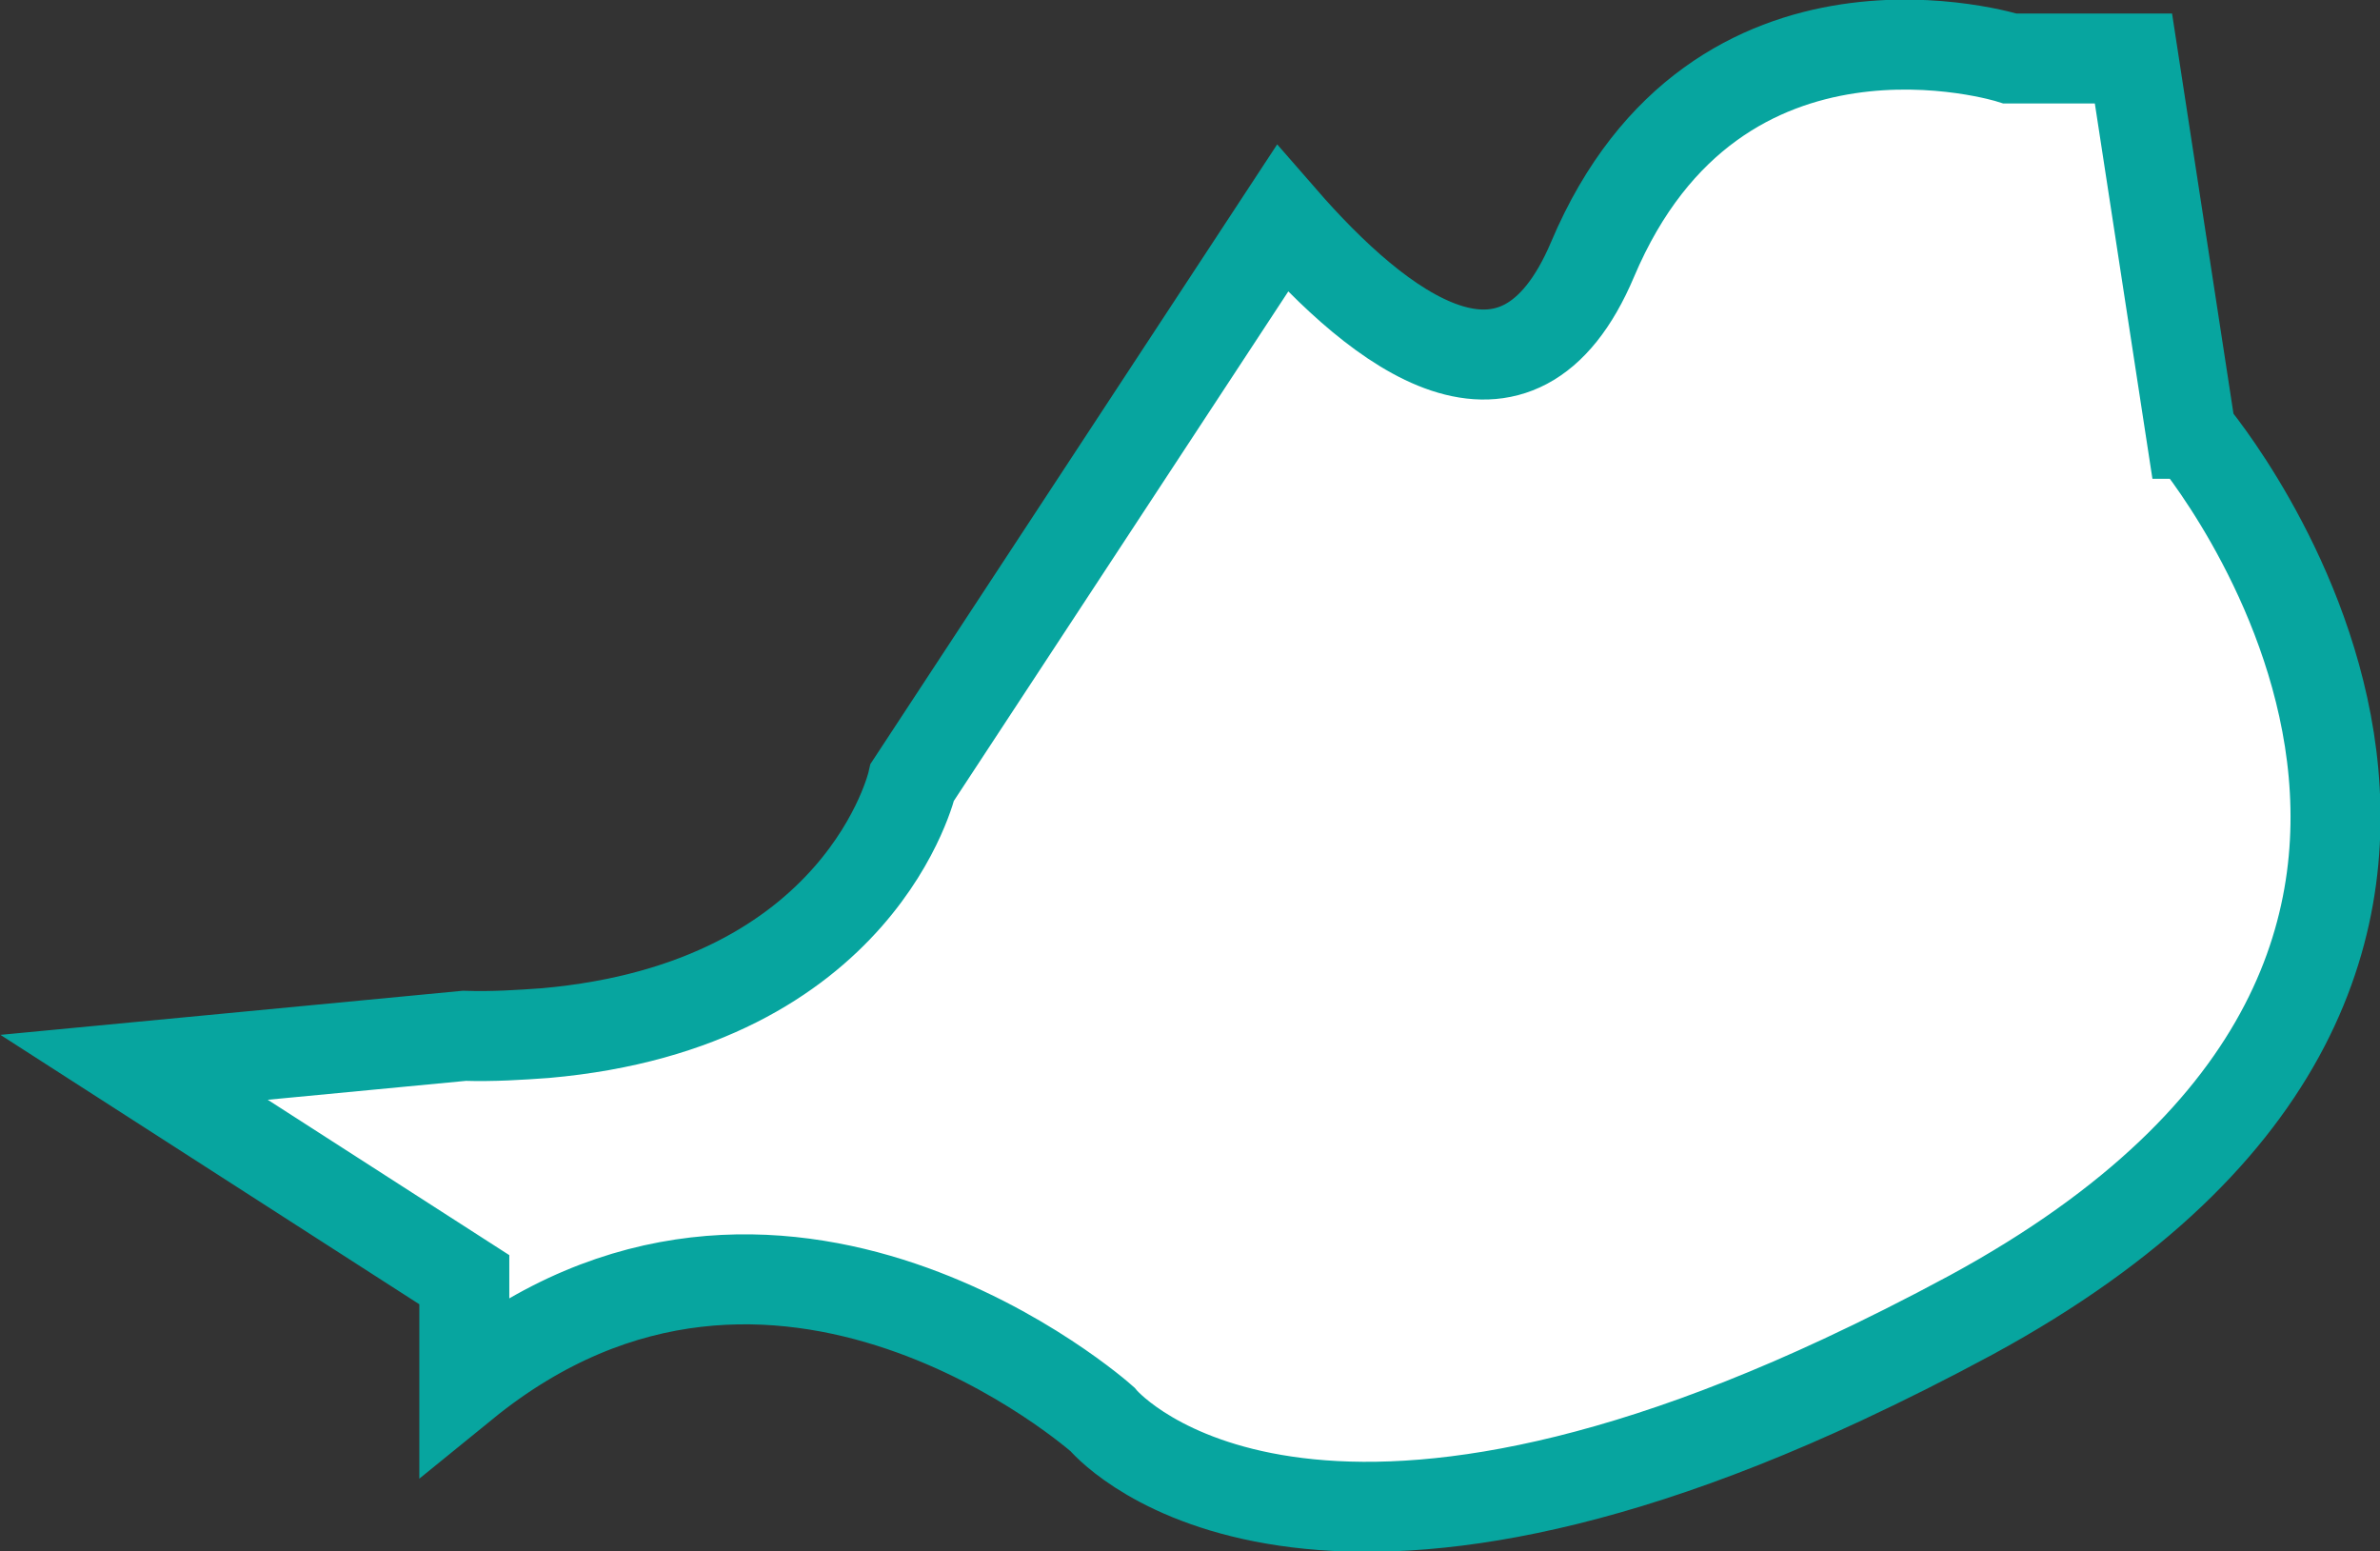 <?xml version="1.0" encoding="UTF-8"?>
<svg id="_레이어_2" data-name="레이어 2" xmlns="http://www.w3.org/2000/svg" viewBox="0 0 26.45 17.24">
  <rect x="0" y="0" width="26.45" height="17.24" fill="#333333" stroke="none"/>
  <defs>
    <style>
      .cls-1 {
        fill: #fff;
        stroke: #07a59f;
        stroke-miterlimit: 10;
      }
    </style>
  </defs>
  <g id="Layer_5" data-name="Layer 5">
    <path class="cls-1" d="M24.35,4.82l-.64-4.17h-1.37s-3.26-1.03-4.64,2.23c-.84,1.99-2.37.79-3.45-.45l-4.11,6.26s-.56,2.48-4.08,2.79c-.28.02-.58.04-.9.03l-3.67.35,3.67,2.36v1.16c3.48-2.83,7.09.39,7.09.39,0,0,2.02,2.46,8.23-.44.45-.21.93-.45,1.43-.72,7.34-3.99,2.45-9.79,2.45-9.79Z"/>
  </g>
</svg>